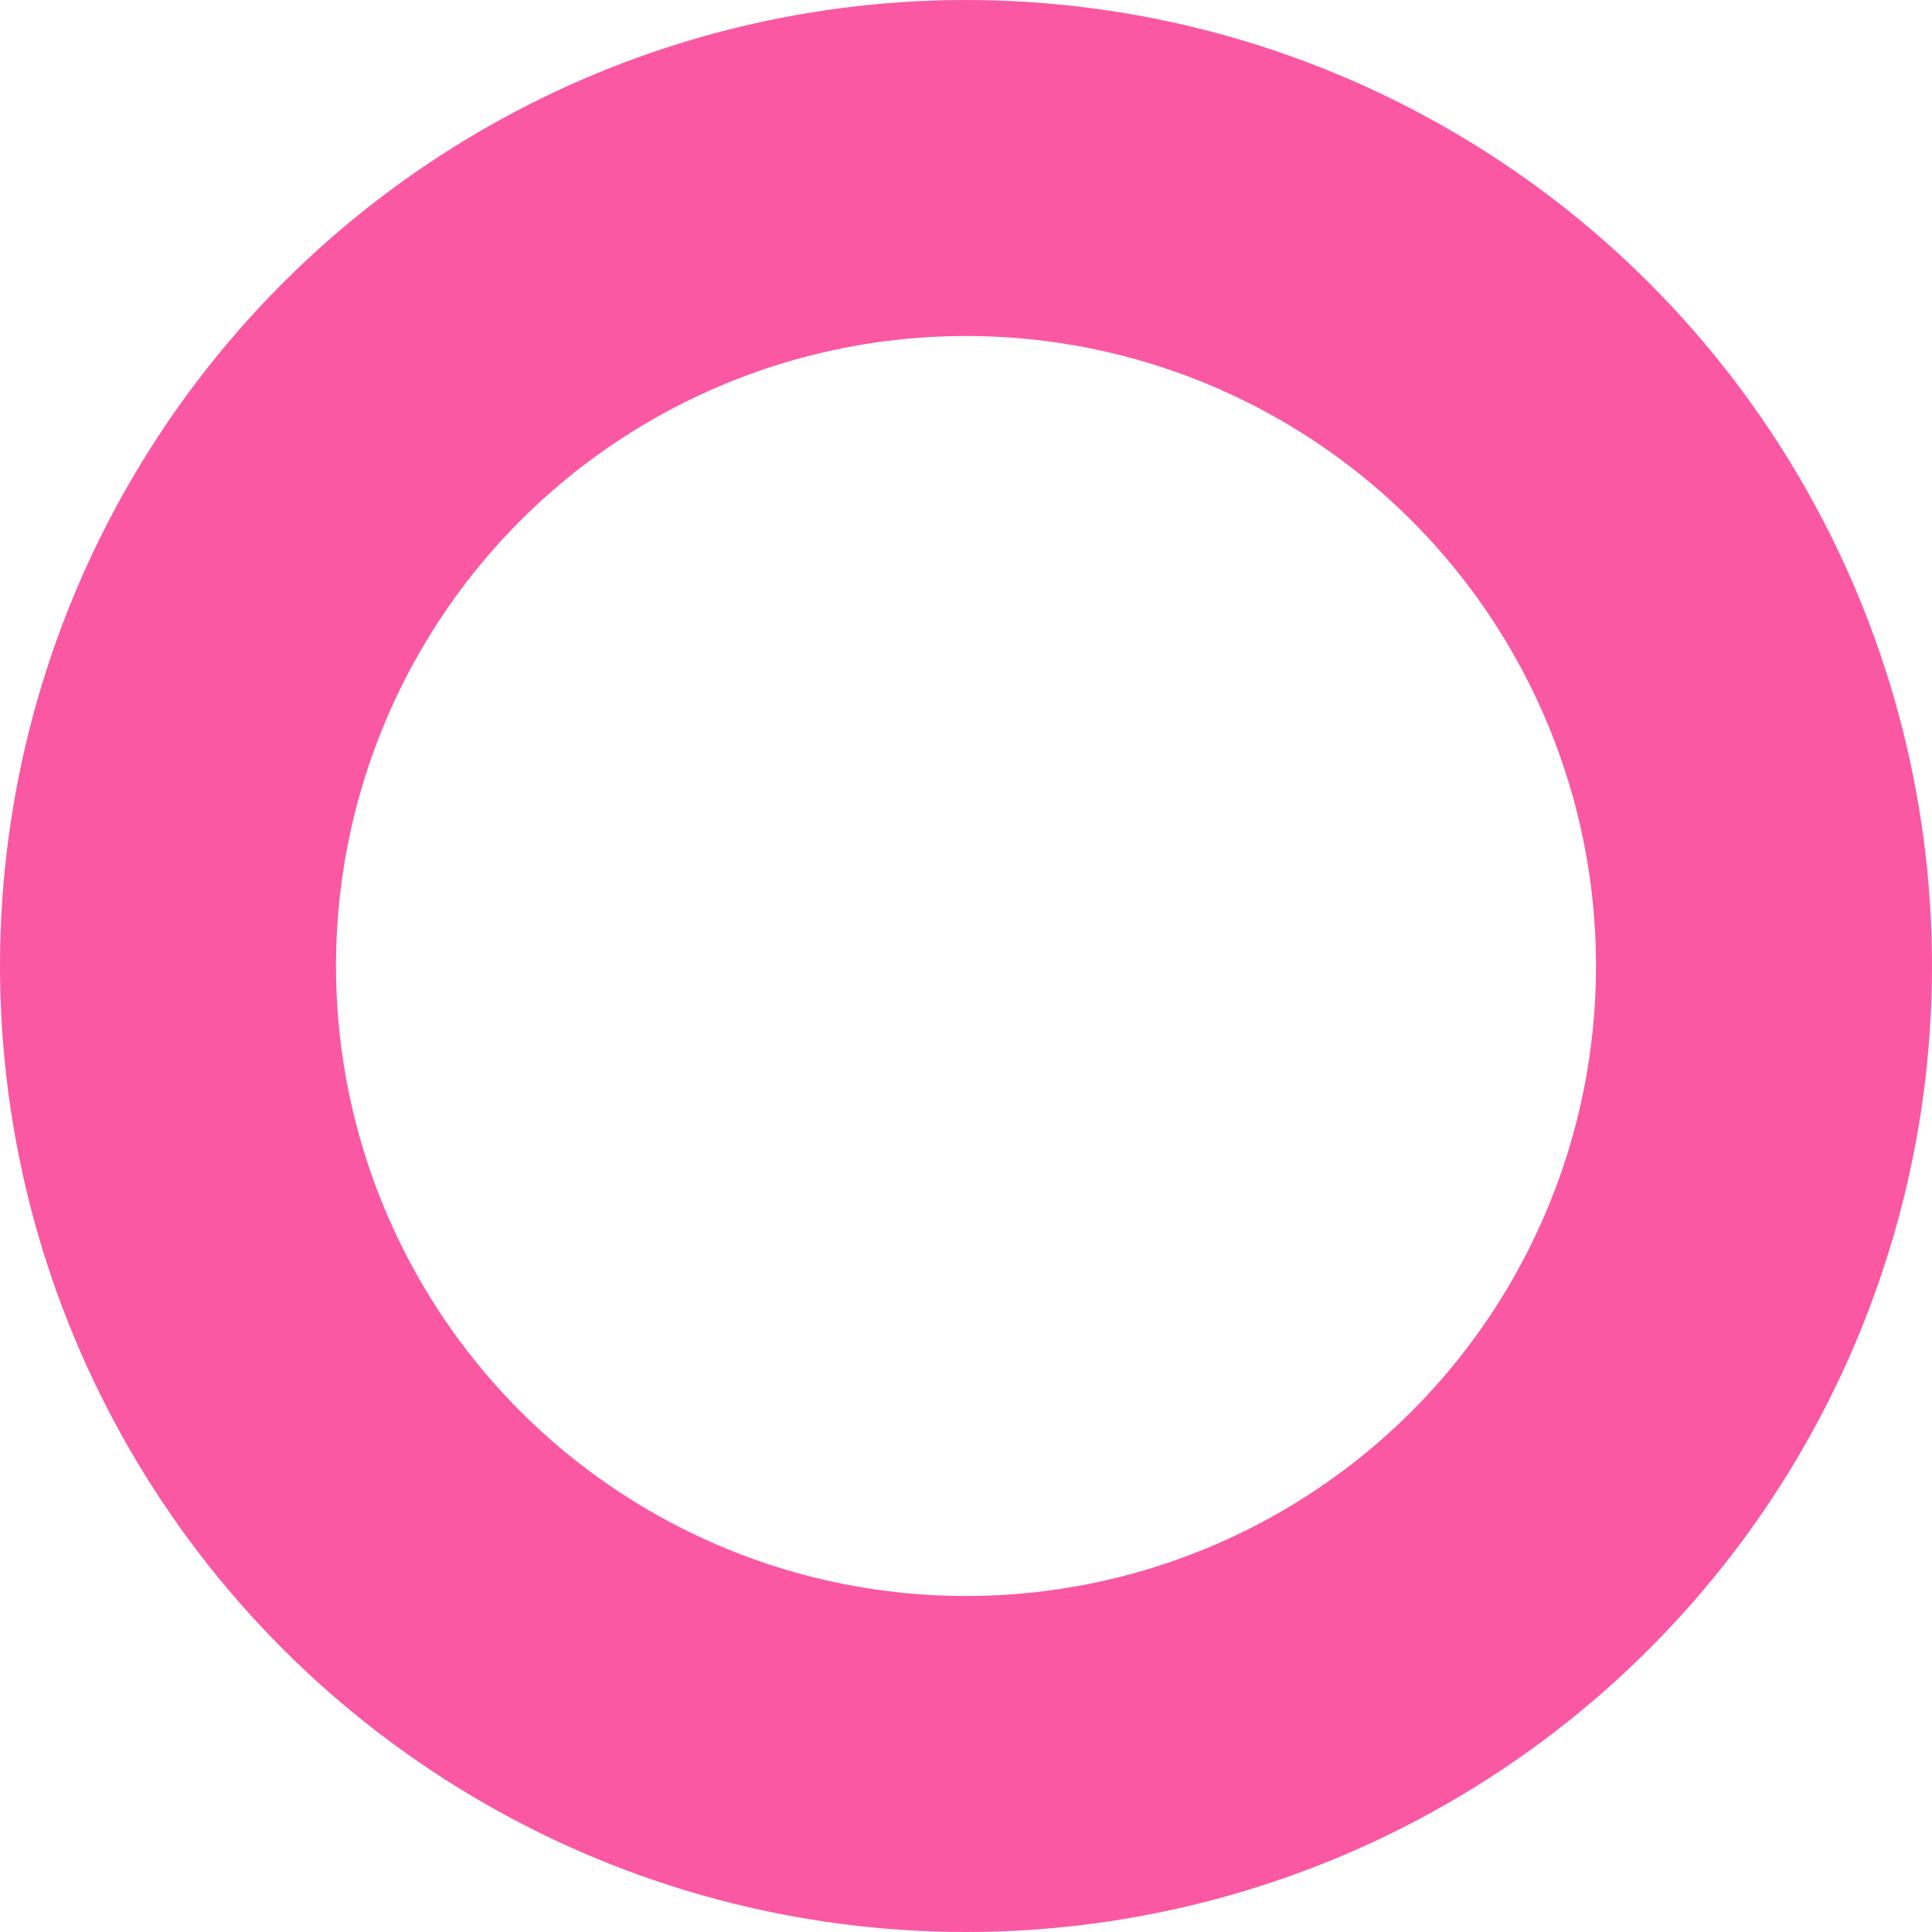 <svg xmlns="http://www.w3.org/2000/svg" viewBox="0 0 46 46"><defs><style>.cls-1{fill:none;stroke:#fa58a3;stroke-miterlimit:10;stroke-width:8px;}</style></defs><g id="Layer_2" data-name="Layer 2"><g id="Layer_1-2" data-name="Layer 1"><circle class="cls-1" cx="23" cy="23" r="19"/></g></g></svg>